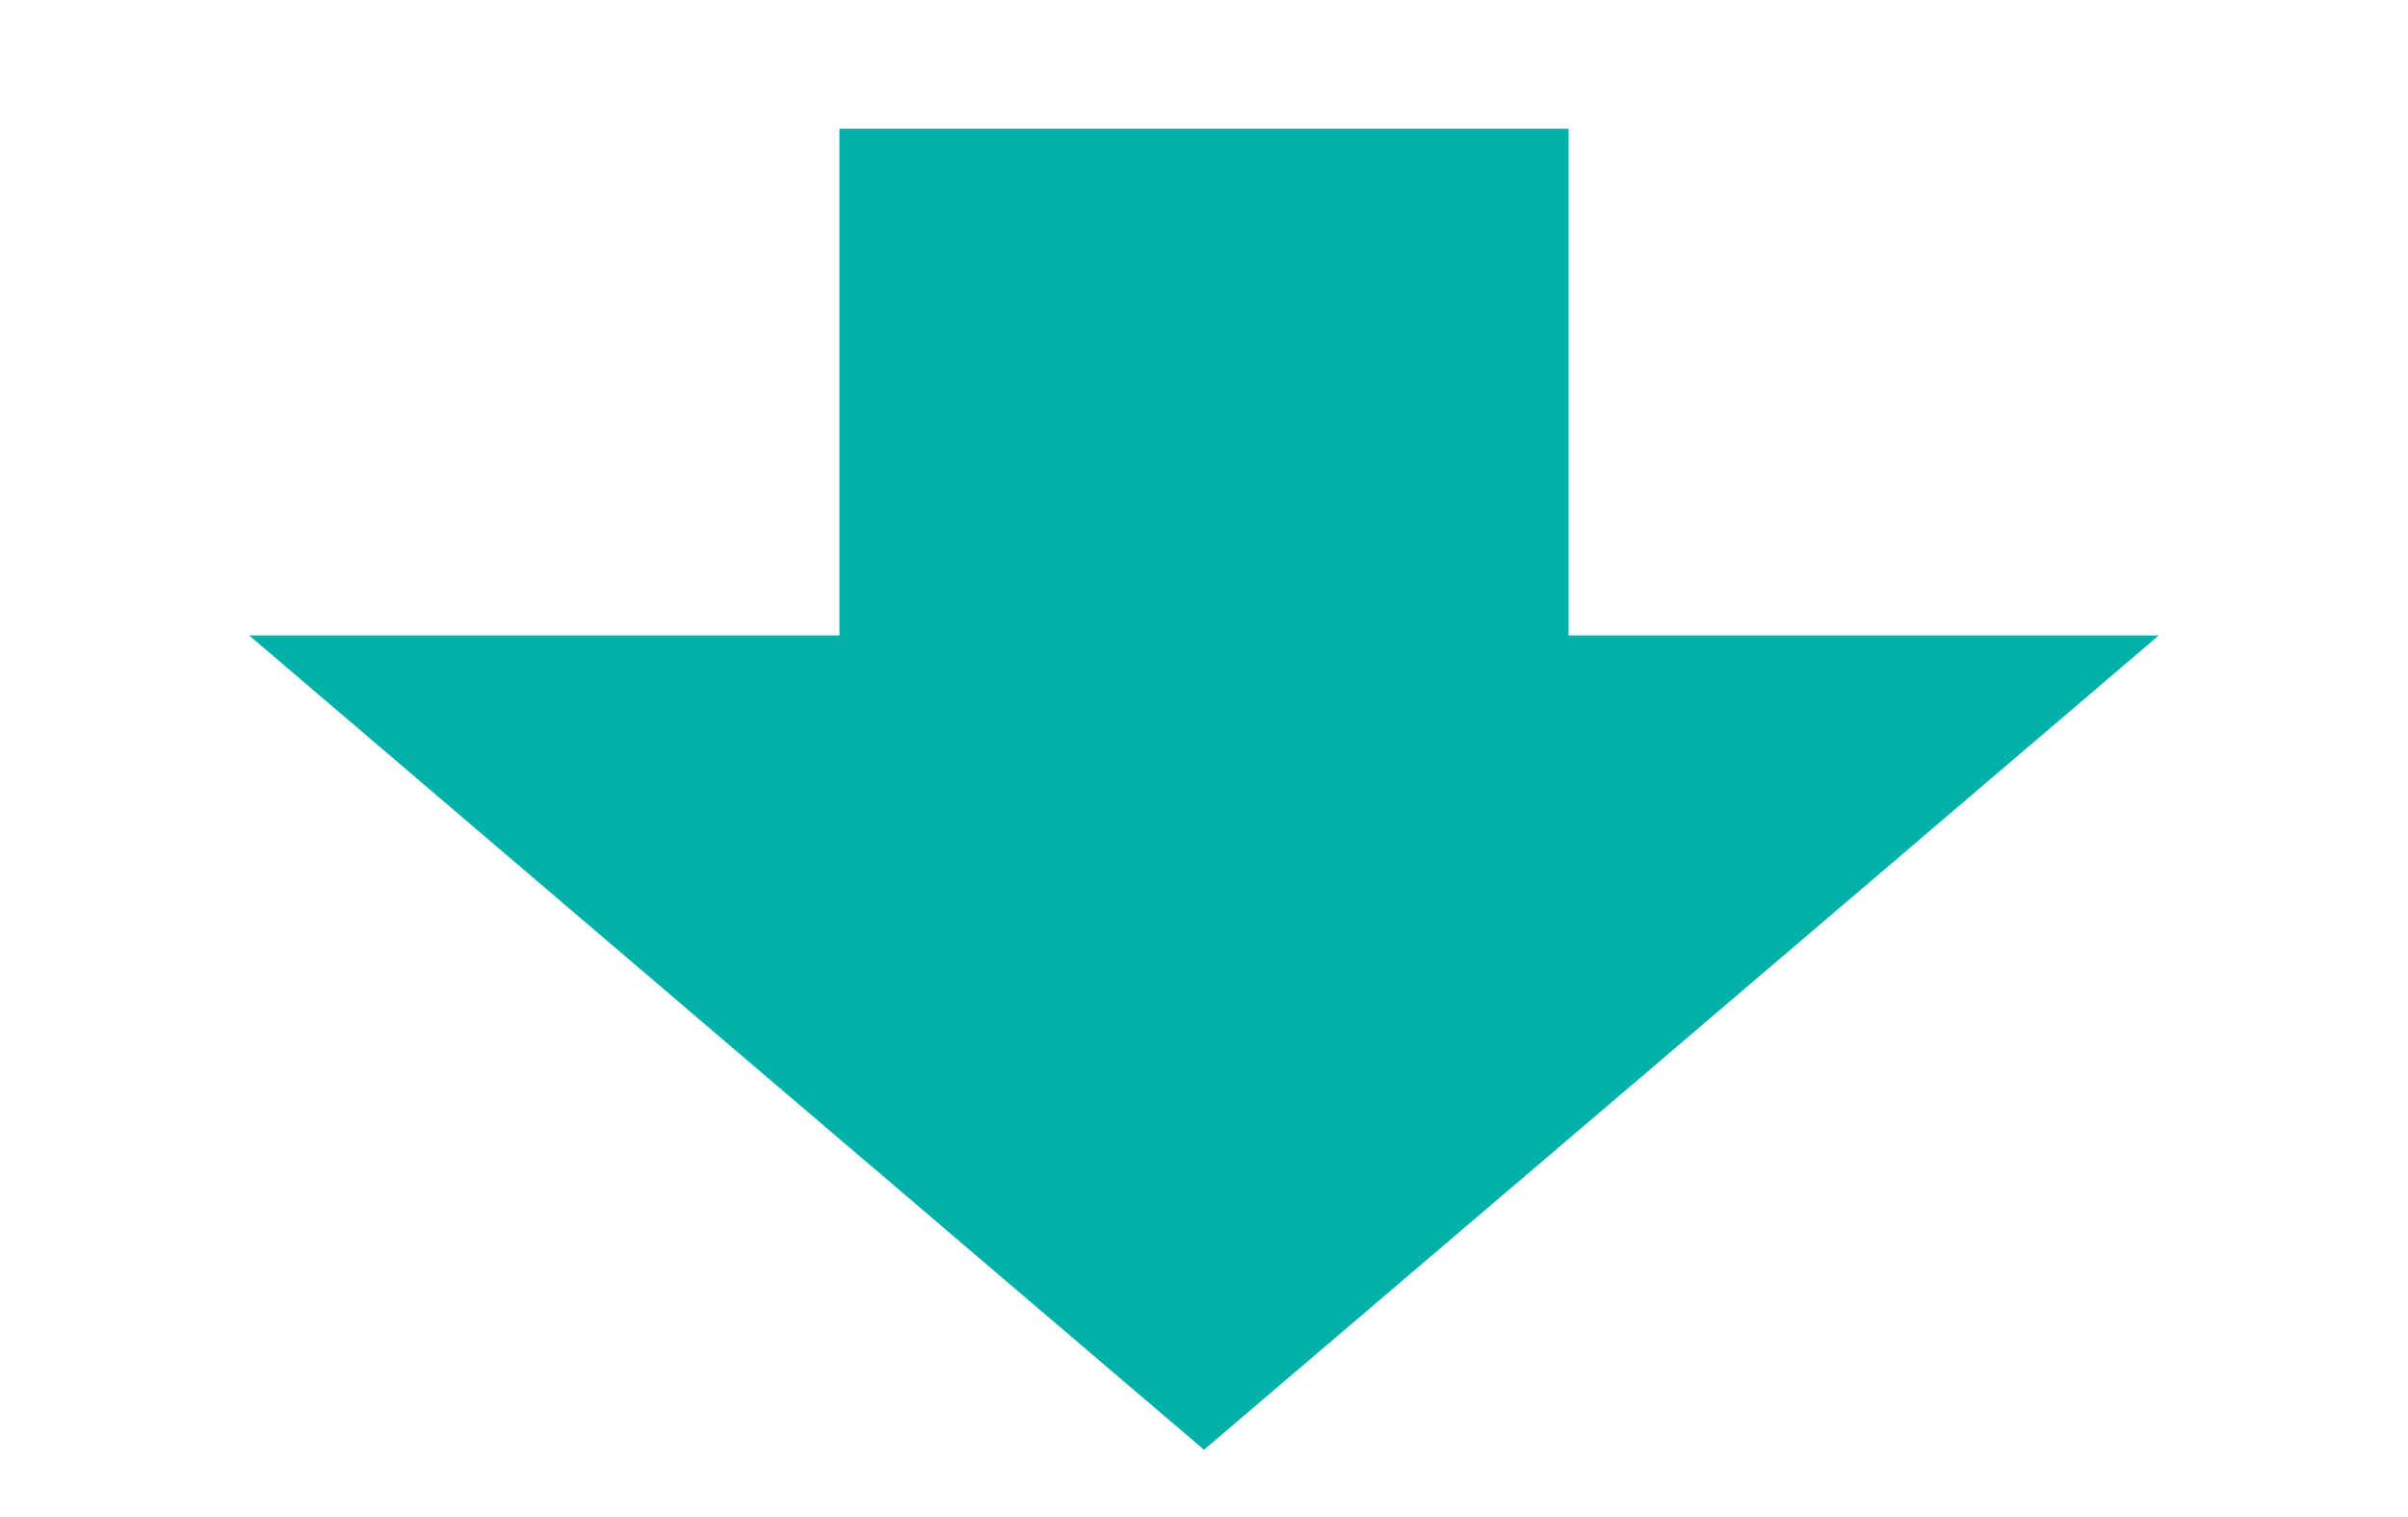 <?xml version="1.0" encoding="utf-8"?>
<!-- Generator: Adobe Illustrator 19.1.0, SVG Export Plug-In . SVG Version: 6.00 Build 0)  -->
<svg version="1.1" id="Layer_1" xmlns="http://www.w3.org/2000/svg" xmlns:xlink="http://www.w3.org/1999/xlink" x="0px" y="0px"
	 viewBox="0 0 144 90.7" style="enable-background:new 0 0 144 90.7;" xml:space="preserve">
<style type="text/css">
	.st0{fill:#00B1AA;}
</style>
<polygon class="st0" points="93.8,38 93.8,7.7 50.2,7.7 50.2,38 14.9,38 43.5,62.4 72,86.7 100.5,62.4 129.1,38 "/>
</svg>
